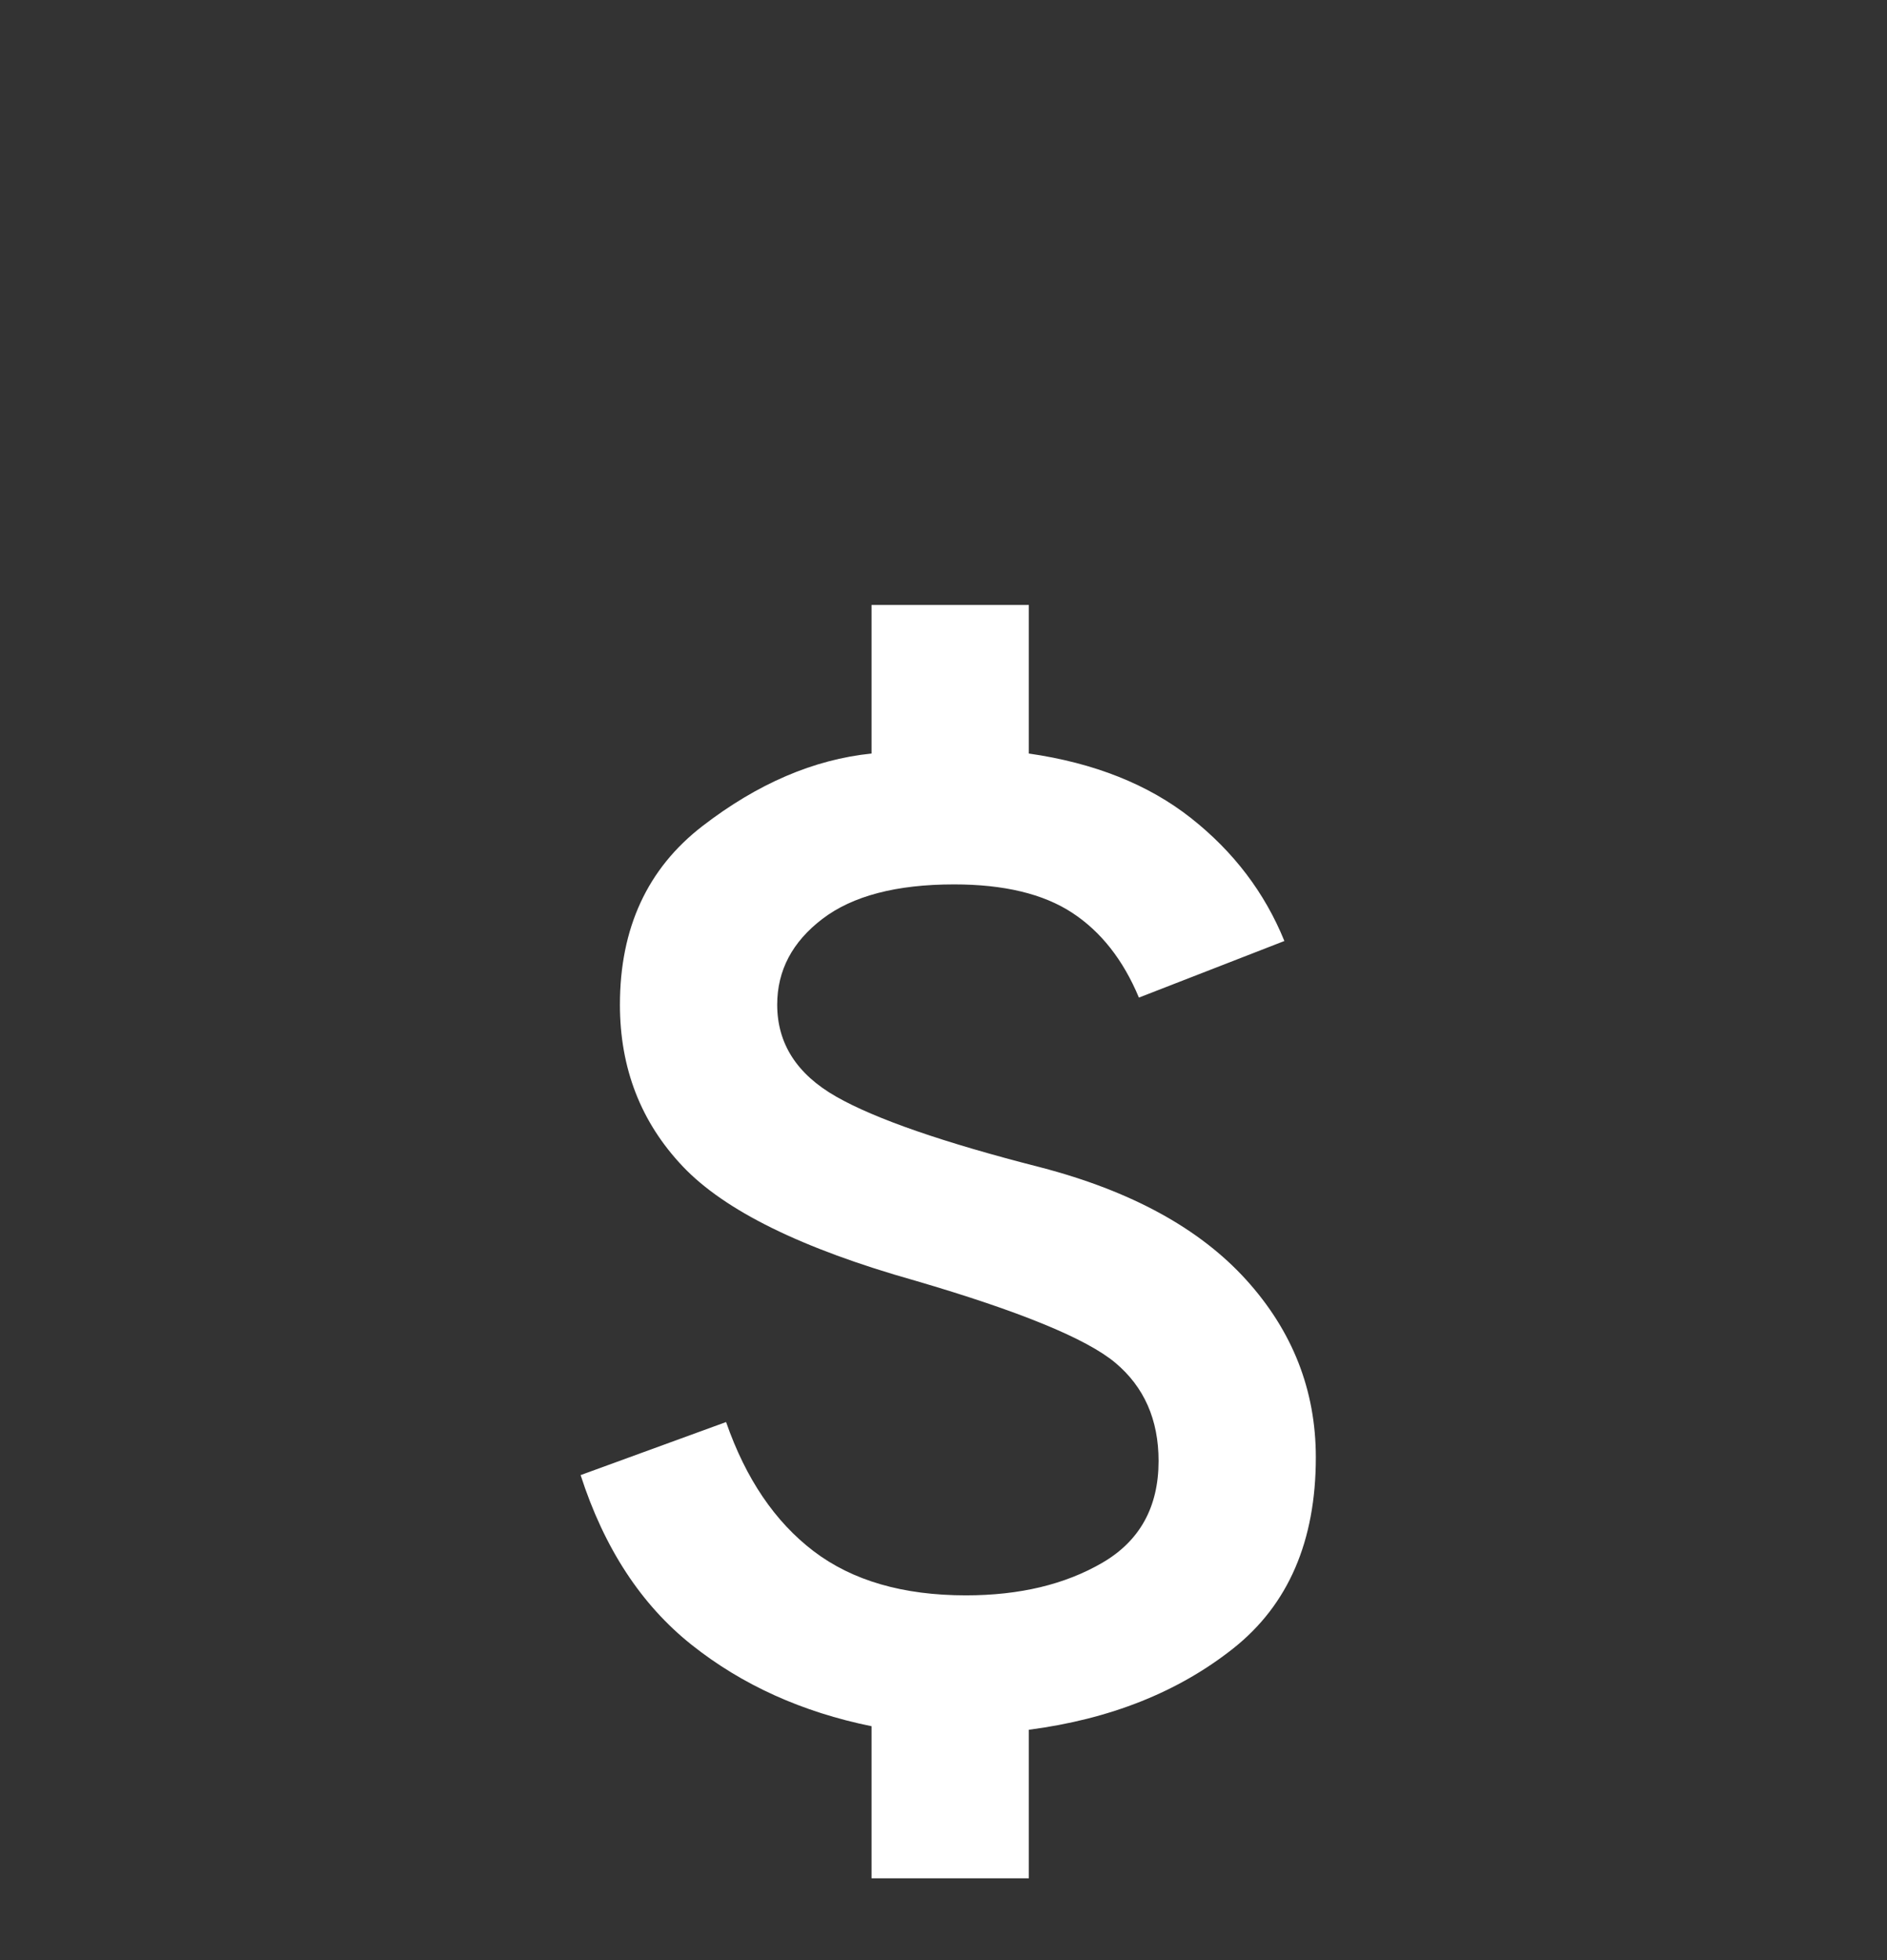 <svg width="156" height="162" viewBox="0 0 156 162" fill="none" xmlns="http://www.w3.org/2000/svg">
<rect x="0" y="0" width="156" height="162" fill="#333333" stroke="none"/>
<mask id="mask0_1_2679" style="mask-type:alpha" maskUnits="userSpaceOnUse" x="0" y="0" width="156" height="162">
<rect width="156" height="162" fill="#D9D9D9"/>
</mask>
<g mask="url(#mask0_1_2679)">
<path d="M72.052 155.24V142.669C66.31 141.5 61.353 139.259 57.182 135.946C53.011 132.632 49.95 127.955 48 121.914L60.026 117.529C61.651 122.206 64.062 125.763 67.258 128.199C70.454 130.635 74.653 131.853 79.853 131.853C84.295 131.853 88.06 130.952 91.148 129.149C94.236 127.346 95.78 124.545 95.78 120.744C95.78 117.334 94.588 114.63 92.205 112.632C89.821 110.635 84.295 108.369 75.628 105.835C66.31 103.204 59.918 100.062 56.451 96.408C52.984 92.754 51.25 88.296 51.25 83.034C51.25 76.7 53.526 71.779 58.076 68.271C62.627 64.763 67.285 62.765 72.052 62.278V50H85.054V62.278C90.471 63.057 94.94 64.836 98.461 67.613C101.983 70.39 104.556 73.776 106.181 77.772L94.155 82.449C92.855 79.331 91.013 76.992 88.629 75.433C86.246 73.874 82.995 73.094 78.878 73.094C74.111 73.094 70.481 74.044 67.99 75.945C65.498 77.845 64.252 80.208 64.252 83.034C64.252 86.249 65.877 88.783 69.127 90.634C72.377 92.486 78.011 94.434 86.029 96.481C93.505 98.43 99.166 101.524 103.012 105.762C106.858 110.001 108.781 114.898 108.781 120.452C108.781 127.371 106.506 132.633 101.956 136.238C97.405 139.843 91.771 142.085 85.054 142.962V155.24H72.052Z" fill="white"/>
</g>
</svg>
